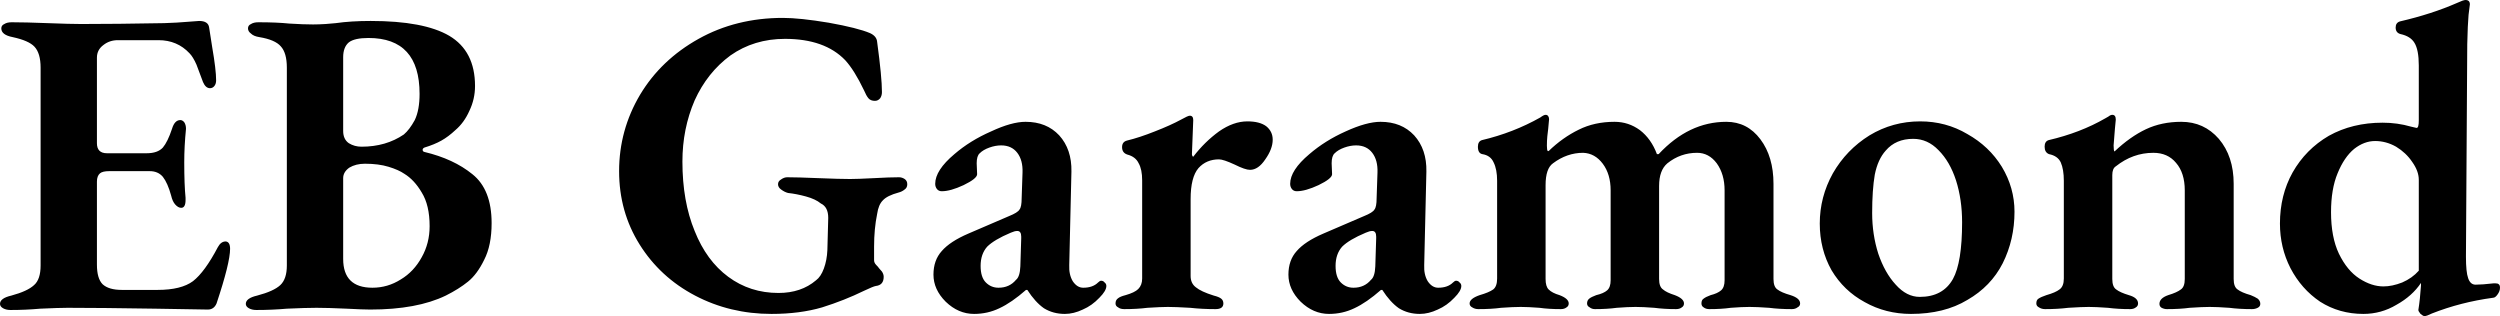 <svg xmlns="http://www.w3.org/2000/svg" viewBox="0.25 -7.05 57.26 7.24"><path d="M0.49 0.05Q0.39 0.05 0.32 0.01Q0.25-0.03 0.25-0.09L0.25-0.09Q0.25-0.22 0.51-0.28L0.51-0.28Q0.88-0.38 1.03-0.52Q1.18-0.65 1.18-0.97L1.18-0.97L1.18-5.50Q1.18-5.83 1.04-5.98Q0.91-6.12 0.54-6.20L0.54-6.20Q0.28-6.25 0.28-6.40L0.28-6.40Q0.28-6.47 0.35-6.50Q0.41-6.54 0.52-6.54L0.52-6.54Q0.82-6.54 1.34-6.52L1.34-6.52Q1.86-6.50 2.11-6.50L2.11-6.50Q2.91-6.50 4.01-6.52L4.01-6.52Q4.32-6.53 4.54-6.55Q4.77-6.57 4.81-6.57L4.81-6.57Q5.02-6.57 5.04-6.42L5.04-6.42L5.11-5.97Q5.20-5.45 5.20-5.21L5.20-5.21Q5.20-5.13 5.16-5.08Q5.12-5.03 5.06-5.03L5.06-5.03Q4.96-5.03 4.90-5.17L4.90-5.17Q4.82-5.38 4.75-5.57Q4.67-5.75 4.59-5.83L4.59-5.83Q4.31-6.13 3.88-6.13L3.88-6.13L2.95-6.13Q2.76-6.13 2.62-6.02Q2.47-5.91 2.47-5.73L2.47-5.73L2.47-3.77Q2.47-3.54 2.70-3.54L2.70-3.54L3.61-3.54Q3.86-3.54 3.98-3.67Q4.09-3.80 4.19-4.10L4.19-4.10Q4.25-4.30 4.38-4.30L4.38-4.30Q4.43-4.30 4.47-4.25Q4.51-4.19 4.51-4.10L4.51-4.10Q4.47-3.70 4.47-3.33L4.47-3.33Q4.47-2.82 4.50-2.52L4.50-2.52L4.50-2.47Q4.50-2.29 4.40-2.29L4.40-2.29Q4.33-2.29 4.26-2.37Q4.20-2.44 4.17-2.57L4.17-2.57Q4.09-2.86 3.98-3.00Q3.87-3.13 3.68-3.13L3.68-3.13L2.75-3.13Q2.60-3.13 2.54-3.08Q2.47-3.02 2.47-2.89L2.47-2.89L2.47-0.99Q2.47-0.67 2.60-0.54Q2.74-0.41 3.04-0.41L3.04-0.41L3.86-0.41Q4.40-0.41 4.67-0.61L4.67-0.61Q4.94-0.82 5.24-1.39L5.24-1.39Q5.31-1.52 5.42-1.52L5.42-1.52Q5.52-1.51 5.52-1.35L5.52-1.35Q5.52-1.03 5.21-0.10L5.21-0.10Q5.15 0.04 5.01 0.04L5.01 0.04L3.81 0.02Q2.53 0 1.80 0L1.80 0Q1.61 0 1.17 0.02L1.17 0.02Q0.84 0.05 0.49 0.05L0.49 0.05ZM6.12 0.05Q6.02 0.05 5.95 0.01Q5.88-0.03 5.88-0.09L5.88-0.09Q5.88-0.22 6.14-0.28L6.14-0.28Q6.52-0.38 6.67-0.52Q6.82-0.66 6.82-0.97L6.82-0.97L6.82-5.50Q6.82-5.84 6.68-5.99Q6.55-6.14 6.19-6.20L6.19-6.20Q6.06-6.22 6.00-6.28Q5.93-6.33 5.93-6.40L5.93-6.40Q5.93-6.47 6.00-6.50Q6.06-6.54 6.17-6.54L6.17-6.54Q6.59-6.54 6.88-6.51L6.88-6.51Q7.20-6.49 7.42-6.49L7.42-6.49Q7.55-6.49 7.71-6.50Q7.86-6.51 7.94-6.52L7.94-6.52Q8.29-6.57 8.74-6.57L8.74-6.57Q9.96-6.57 10.54-6.23Q11.13-5.88 11.13-5.08L11.13-5.08Q11.13-4.78 11.00-4.51Q10.88-4.24 10.68-4.07L10.68-4.07Q10.52-3.92 10.36-3.83Q10.20-3.74 9.97-3.67L9.97-3.67Q9.93-3.65 9.93-3.62Q9.93-3.58 9.97-3.57L9.97-3.57Q10.64-3.41 11.07-3.06Q11.51-2.71 11.51-1.94L11.51-1.94Q11.51-1.43 11.34-1.10Q11.18-0.77 10.97-0.60Q10.76-0.43 10.46-0.28L10.46-0.28Q9.80 0.04 8.73 0.04L8.73 0.04Q8.57 0.04 8.19 0.02L8.19 0.02Q7.75 0 7.50 0L7.50 0Q7.26 0 6.82 0.02L6.82 0.02Q6.48 0.05 6.12 0.05L6.12 0.05ZM8.53-3.69Q9.09-3.69 9.50-3.97L9.50-3.97Q9.63-4.08 9.75-4.30Q9.86-4.53 9.86-4.90L9.86-4.90Q9.86-6.18 8.69-6.18L8.69-6.18Q8.37-6.18 8.24-6.08Q8.11-5.97 8.11-5.74L8.11-5.74L8.11-4.05Q8.11-3.86 8.24-3.77Q8.37-3.69 8.53-3.69L8.53-3.69ZM8.78-0.46Q9.13-0.46 9.43-0.65Q9.73-0.83 9.91-1.16Q10.09-1.48 10.09-1.87L10.09-1.87Q10.09-2.35 9.91-2.64Q9.74-2.93 9.51-3.07L9.51-3.07Q9.38-3.16 9.15-3.23Q8.92-3.30 8.61-3.30L8.61-3.30Q8.40-3.30 8.25-3.21Q8.11-3.11 8.11-2.97L8.11-2.97L8.11-1.12Q8.11-0.46 8.78-0.46L8.78-0.46ZM17.92 0.14Q16.97 0.14 16.17-0.28Q15.37-0.70 14.90-1.45Q14.43-2.20 14.43-3.13L14.43-3.13Q14.43-4.07 14.91-4.88Q15.39-5.68 16.25-6.16Q17.11-6.64 18.18-6.64L18.18-6.64Q18.57-6.64 19.23-6.53Q19.90-6.41 20.18-6.29L20.18-6.29Q20.33-6.22 20.34-6.09L20.34-6.09Q20.45-5.28 20.45-4.94L20.45-4.94Q20.45-4.86 20.41-4.80Q20.36-4.74 20.29-4.74L20.29-4.74Q20.19-4.74 20.14-4.80Q20.09-4.86 20.04-4.98L20.04-4.98Q19.82-5.44 19.61-5.67L19.61-5.67Q19.14-6.16 18.23-6.16L18.23-6.16Q17.52-6.16 16.98-5.78Q16.45-5.39 16.16-4.75Q15.88-4.10 15.88-3.35L15.88-3.35Q15.88-2.44 16.16-1.76Q16.43-1.08 16.93-0.71Q17.43-0.34 18.08-0.34L18.08-0.34Q18.60-0.34 18.94-0.63L18.94-0.63Q19.05-0.71 19.12-0.90Q19.19-1.09 19.20-1.32L19.20-1.32L19.22-2.06Q19.22-2.31 19.05-2.39L19.05-2.39Q18.93-2.49 18.71-2.55Q18.49-2.61 18.30-2.63L18.30-2.63Q18.22-2.65 18.14-2.71Q18.07-2.76 18.07-2.83L18.07-2.83Q18.07-2.90 18.14-2.94Q18.21-2.99 18.28-2.99L18.28-2.99Q18.51-2.99 18.99-2.97L18.99-2.97Q19.49-2.95 19.72-2.95L19.72-2.95Q19.89-2.95 20.27-2.97L20.27-2.97Q20.63-2.99 20.84-2.99L20.84-2.99Q20.91-2.99 20.97-2.95Q21.03-2.91 21.03-2.83L21.03-2.83Q21.03-2.75 20.97-2.71Q20.91-2.66 20.83-2.64L20.83-2.64Q20.57-2.57 20.47-2.46Q20.37-2.36 20.34-2.15L20.34-2.15Q20.27-1.81 20.27-1.40L20.27-1.40L20.27-1.09Q20.27-1.03 20.32-0.98Q20.37-0.93 20.38-0.91L20.38-0.91Q20.40-0.89 20.45-0.83Q20.49-0.77 20.49-0.71L20.49-0.71Q20.49-0.52 20.31-0.50L20.31-0.50Q20.25-0.49 20.04-0.39L20.04-0.39Q19.59-0.17 19.08-0.01Q18.57 0.14 17.92 0.14L17.92 0.14ZM22.56 0.14Q22.20 0.14 21.91-0.14Q21.63-0.42 21.63-0.76L21.63-0.76Q21.63-1.09 21.82-1.30Q22.01-1.52 22.43-1.70L22.43-1.70L23.36-2.10Q23.56-2.18 23.60-2.25Q23.65-2.31 23.65-2.51L23.65-2.51L23.67-3.10Q23.68-3.38 23.55-3.55Q23.42-3.72 23.18-3.72L23.18-3.72Q23.05-3.72 22.91-3.67Q22.77-3.62 22.69-3.54L22.69-3.54Q22.62-3.48 22.62-3.31L22.62-3.31L22.63-3.06Q22.63-2.96 22.32-2.81Q22.02-2.67 21.82-2.67L21.82-2.67Q21.75-2.67 21.71-2.72Q21.67-2.77 21.67-2.84L21.67-2.84Q21.67-3.15 22.11-3.52L22.11-3.52Q22.47-3.83 22.95-4.04Q23.42-4.26 23.74-4.26L23.74-4.26Q24.22-4.26 24.51-3.95Q24.80-3.63 24.79-3.12L24.79-3.12L24.74-0.98Q24.73-0.76 24.82-0.61Q24.92-0.46 25.06-0.46L25.06-0.46Q25.28-0.46 25.40-0.58L25.40-0.58Q25.44-0.62 25.47-0.62L25.47-0.62Q25.52-0.62 25.55-0.58Q25.59-0.55 25.59-0.50L25.59-0.50Q25.59-0.39 25.43-0.23L25.43-0.23Q25.26-0.05 25.05 0.04Q24.84 0.14 24.64 0.14L24.64 0.14Q24.37 0.14 24.16 0.01Q23.96-0.13 23.78-0.41L23.78-0.41L23.75-0.41Q23.42-0.12 23.14 0.01Q22.87 0.14 22.56 0.14L22.56 0.14ZM23.12-0.46Q23.37-0.46 23.52-0.64L23.52-0.64Q23.61-0.71 23.62-0.95L23.62-0.95L23.64-1.59L23.64-1.63Q23.64-1.76 23.55-1.76L23.55-1.76Q23.49-1.76 23.40-1.72L23.40-1.72Q23.02-1.56 22.86-1.40Q22.71-1.23 22.71-0.96L22.71-0.96Q22.71-0.70 22.83-0.58Q22.95-0.46 23.12-0.46L23.12-0.46ZM26 0.03Q25.91 0.03 25.86-0.01Q25.80-0.04 25.80-0.10L25.80-0.10Q25.80-0.18 25.86-0.22Q25.91-0.26 26.03-0.29L26.03-0.29Q26.24-0.35 26.32-0.43Q26.41-0.52 26.41-0.67L26.41-0.67L26.41-2.92Q26.41-3.17 26.33-3.31Q26.26-3.46 26.07-3.51L26.07-3.51Q25.95-3.55 25.95-3.68L25.95-3.68Q25.95-3.80 26.06-3.83L26.06-3.83Q26.35-3.90 26.70-4.04Q27.06-4.18 27.30-4.31L27.30-4.31Q27.46-4.40 27.50-4.40L27.50-4.40Q27.58-4.40 27.58-4.30L27.58-4.30L27.55-3.52Q27.55-3.50 27.56-3.48Q27.57-3.46 27.58-3.46L27.58-3.46Q27.84-3.80 28.17-4.04Q28.50-4.27 28.82-4.27L28.82-4.27Q29.10-4.27 29.25-4.16Q29.40-4.04 29.40-3.85L29.40-3.85Q29.40-3.64 29.23-3.40Q29.07-3.16 28.88-3.16L28.88-3.16Q28.77-3.16 28.53-3.28L28.53-3.28Q28.27-3.40 28.17-3.40L28.17-3.40Q27.88-3.40 27.70-3.20Q27.52-2.99 27.52-2.49L27.52-2.49L27.52-0.73Q27.52-0.56 27.64-0.47Q27.76-0.37 28.05-0.28L28.05-0.28Q28.17-0.25 28.22-0.21Q28.27-0.17 28.27-0.10L28.27-0.10Q28.27 0.03 28.09 0.03L28.09 0.03Q27.78 0.03 27.51 0L27.51 0Q27.17-0.02 27-0.02L27-0.02Q26.85-0.02 26.53 0L26.53 0Q26.29 0.03 26 0.03L26 0.03ZM30.69 0.14Q30.33 0.14 30.04-0.14Q29.76-0.42 29.76-0.76L29.76-0.76Q29.76-1.09 29.95-1.30Q30.14-1.52 30.56-1.70L30.56-1.70L31.49-2.10Q31.69-2.18 31.73-2.25Q31.78-2.31 31.78-2.51L31.78-2.51L31.80-3.10Q31.81-3.38 31.68-3.55Q31.55-3.72 31.31-3.72L31.31-3.72Q31.18-3.72 31.04-3.67Q30.90-3.62 30.82-3.54L30.82-3.54Q30.75-3.48 30.75-3.31L30.75-3.31L30.76-3.06Q30.76-2.96 30.45-2.81Q30.15-2.67 29.95-2.67L29.95-2.67Q29.88-2.67 29.84-2.72Q29.80-2.77 29.80-2.84L29.80-2.84Q29.80-3.15 30.24-3.52L30.24-3.52Q30.60-3.83 31.07-4.04Q31.55-4.26 31.87-4.26L31.87-4.26Q32.35-4.26 32.64-3.95Q32.93-3.63 32.92-3.12L32.92-3.12L32.87-0.98Q32.86-0.76 32.95-0.61Q33.05-0.46 33.19-0.46L33.19-0.46Q33.41-0.46 33.53-0.58L33.53-0.58Q33.57-0.62 33.60-0.62L33.60-0.62Q33.65-0.62 33.68-0.58Q33.72-0.55 33.72-0.50L33.72-0.50Q33.72-0.39 33.56-0.23L33.56-0.23Q33.39-0.05 33.18 0.04Q32.97 0.14 32.77 0.14L32.77 0.14Q32.50 0.14 32.29 0.01Q32.09-0.13 31.91-0.41L31.91-0.41L31.88-0.41Q31.55-0.12 31.27 0.01Q31.00 0.14 30.69 0.14L30.69 0.14ZM31.25-0.46Q31.50-0.46 31.65-0.64L31.65-0.64Q31.74-0.71 31.75-0.95L31.75-0.95L31.77-1.59L31.77-1.63Q31.77-1.76 31.68-1.76L31.68-1.76Q31.62-1.76 31.53-1.72L31.53-1.72Q31.15-1.56 30.99-1.40Q30.84-1.23 30.84-0.96L30.84-0.96Q30.84-0.70 30.96-0.58Q31.08-0.46 31.25-0.46L31.25-0.46ZM34.11 0.03Q34.03 0.03 33.97-0.01Q33.91-0.04 33.91-0.10L33.91-0.10Q33.91-0.21 34.14-0.29L34.14-0.29Q34.35-0.35 34.45-0.42Q34.54-0.49 34.54-0.67L34.54-0.67L34.54-2.91Q34.54-3.17 34.46-3.33Q34.39-3.49 34.20-3.52L34.20-3.52Q34.10-3.54 34.10-3.69L34.10-3.69Q34.10-3.81 34.19-3.84L34.19-3.84Q34.91-4.01 35.53-4.36L35.53-4.36Q35.61-4.42 35.65-4.42L35.65-4.42Q35.69-4.42 35.71-4.39Q35.73-4.36 35.73-4.32L35.73-4.32L35.71-4.10Q35.70-4.03 35.69-3.93Q35.68-3.83 35.68-3.71L35.68-3.71Q35.68-3.61 35.70-3.59L35.70-3.59L35.72-3.59Q36.04-3.90 36.41-4.08Q36.77-4.26 37.23-4.26L37.23-4.26Q37.55-4.26 37.81-4.07Q38.07-3.87 38.20-3.52L38.20-3.52L38.24-3.52Q38.93-4.26 39.79-4.26L39.79-4.26Q40.27-4.26 40.57-3.86Q40.87-3.46 40.87-2.84L40.87-2.84L40.87-0.66Q40.87-0.48 40.96-0.42Q41.05-0.35 41.26-0.29L41.26-0.29Q41.48-0.22 41.48-0.10L41.48-0.10Q41.48-0.04 41.42-0.01Q41.37 0.03 41.29 0.03L41.29 0.03Q41 0.03 40.77 0L40.77 0Q40.49-0.02 40.32-0.02L40.32-0.02Q40.15-0.02 39.89 0L39.89 0Q39.68 0.03 39.40 0.03L39.40 0.03Q39.32 0.03 39.27-0.01Q39.22-0.04 39.22-0.10L39.22-0.10Q39.22-0.18 39.27-0.21Q39.32-0.25 39.43-0.29L39.43-0.29Q39.59-0.33 39.67-0.40Q39.75-0.47 39.75-0.63L39.75-0.63L39.75-2.69Q39.75-3.06 39.57-3.31Q39.39-3.55 39.12-3.55L39.12-3.55Q38.74-3.55 38.44-3.31L38.44-3.31Q38.25-3.15 38.25-2.79L38.25-2.79L38.25-0.66Q38.25-0.48 38.34-0.42Q38.42-0.35 38.61-0.29L38.61-0.29Q38.82-0.21 38.82-0.10L38.82-0.10Q38.82-0.04 38.77-0.01Q38.72 0.03 38.64 0.03L38.64 0.03Q38.37 0.03 38.14 0L38.14 0Q37.88-0.02 37.71-0.02L37.71-0.02Q37.54-0.02 37.28 0L37.28 0Q37.06 0.03 36.78 0.03L36.78 0.03Q36.71 0.03 36.66-0.01Q36.60-0.04 36.60-0.10L36.60-0.10Q36.60-0.17 36.65-0.21Q36.70-0.25 36.81-0.29L36.81-0.29Q36.98-0.33 37.06-0.40Q37.14-0.47 37.14-0.63L37.14-0.63L37.14-2.69Q37.14-3.06 36.96-3.30Q36.78-3.54 36.51-3.55L36.51-3.55Q36.14-3.55 35.82-3.31L35.82-3.31Q35.65-3.19 35.65-2.81L35.65-2.81L35.65-0.66Q35.65-0.49 35.72-0.42Q35.80-0.34 35.97-0.29L35.97-0.29Q36.18-0.21 36.18-0.10L36.18-0.10Q36.18-0.04 36.13-0.01Q36.08 0.03 36 0.03L36 0.03Q35.72 0.03 35.51 0L35.51 0Q35.25-0.02 35.08-0.02L35.08-0.02Q34.91-0.02 34.63 0L34.63 0Q34.41 0.03 34.11 0.03L34.11 0.03ZM44.02 0.14Q43.44 0.14 42.96-0.13Q42.48-0.39 42.20-0.86Q41.93-1.34 41.93-1.93L41.93-1.93Q41.93-2.54 42.23-3.08Q42.54-3.62 43.07-3.95Q43.60-4.27 44.23-4.27L44.23-4.27Q44.82-4.27 45.31-3.98Q45.81-3.70 46.10-3.23Q46.39-2.75 46.39-2.20L46.39-2.20Q46.39-1.56 46.12-1.02Q45.85-0.49 45.31-0.18Q44.78 0.14 44.02 0.14L44.02 0.14ZM44.22-0.25Q44.75-0.25 44.98-0.66L44.98-0.66Q45.19-1.04 45.19-1.96L45.19-1.96Q45.19-2.48 45.05-2.92Q44.91-3.35 44.65-3.61Q44.40-3.87 44.07-3.87L44.07-3.87Q43.67-3.87 43.44-3.60L43.44-3.60Q43.26-3.40 43.19-3.05Q43.13-2.70 43.13-2.17L43.13-2.17Q43.13-1.68 43.27-1.24Q43.42-0.80 43.67-0.53Q43.92-0.25 44.22-0.25L44.22-0.25ZM47.09 0.03Q47.01 0.03 46.95-0.01Q46.89-0.04 46.89-0.10L46.89-0.10Q46.89-0.18 46.94-0.21Q47.00-0.25 47.12-0.29L47.12-0.29Q47.33-0.35 47.42-0.42Q47.52-0.49 47.52-0.67L47.52-0.67L47.52-2.91Q47.52-3.17 47.45-3.33Q47.38-3.48 47.18-3.52L47.18-3.52Q47.08-3.56 47.08-3.69L47.08-3.69Q47.08-3.81 47.17-3.84L47.17-3.84Q47.90-4.01 48.47-4.34L48.47-4.34Q48.49-4.35 48.54-4.38Q48.59-4.42 48.63-4.42L48.63-4.42Q48.71-4.42 48.71-4.31L48.71-4.31L48.69-4.10Q48.66-3.74 48.66-3.72L48.66-3.72Q48.66-3.60 48.68-3.58L48.68-3.58Q49.04-3.92 49.40-4.09Q49.76-4.26 50.21-4.26L50.21-4.26Q50.73-4.26 51.07-3.87Q51.41-3.47 51.41-2.84L51.41-2.84L51.41-0.66Q51.41-0.48 51.50-0.42Q51.59-0.35 51.80-0.29L51.80-0.29Q51.90-0.25 51.96-0.21Q52.02-0.16 52.02-0.09L52.02-0.09Q52.02-0.03 51.96 0Q51.90 0.03 51.83 0.03L51.83 0.03Q51.54 0.03 51.31 0L51.31 0Q51.03-0.02 50.86-0.02L50.86-0.02Q50.70-0.02 50.40 0L50.40 0Q50.18 0.03 49.88 0.03L49.88 0.03Q49.82 0.03 49.76 0Q49.71-0.03 49.71-0.09L49.71-0.09Q49.71-0.22 49.91-0.29L49.91-0.29Q50.11-0.35 50.20-0.42Q50.29-0.48 50.29-0.66L50.29-0.66L50.29-2.69Q50.29-3.09 50.09-3.32Q49.90-3.55 49.57-3.55L49.57-3.55Q49.10-3.55 48.71-3.24L48.71-3.24Q48.63-3.19 48.63-3.04L48.63-3.04L48.63-0.66Q48.63-0.48 48.72-0.42Q48.81-0.35 49.01-0.29L49.01-0.29Q49.22-0.23 49.22-0.10L49.22-0.10Q49.22-0.04 49.17-0.01Q49.12 0.03 49.04 0.03L49.04 0.03Q48.76 0.03 48.53 0L48.53 0Q48.25-0.02 48.09-0.02L48.09-0.02Q47.94-0.02 47.62 0L47.62 0Q47.38 0.03 47.09 0.03L47.09 0.03ZM55.78 0.19Q55.75 0.19 55.69 0.14Q55.64 0.08 55.64 0.05L55.64 0.05Q55.68-0.20 55.70-0.51L55.70-0.51L55.70-0.57Q55.50-0.27 55.14-0.07Q54.79 0.14 54.38 0.14L54.38 0.14Q53.83 0.14 53.39-0.14Q52.96-0.43 52.71-0.91Q52.47-1.38 52.47-1.93L52.47-1.93Q52.47-2.58 52.76-3.10Q53.06-3.63 53.59-3.94Q54.13-4.24 54.82-4.24L54.82-4.24Q55.16-4.24 55.47-4.15L55.47-4.15L55.60-4.12Q55.65-4.12 55.65-4.29L55.65-4.29L55.65-5.55Q55.65-5.91 55.55-6.07Q55.46-6.22 55.23-6.27L55.23-6.27Q55.12-6.30 55.12-6.42L55.12-6.42Q55.12-6.53 55.22-6.56L55.22-6.56Q55.95-6.73 56.52-6.98L56.52-6.98Q56.67-7.05 56.72-7.05L56.72-7.05Q56.82-7.05 56.82-6.95L56.82-6.95Q56.82-6.94 56.79-6.71Q56.77-6.49 56.76-6.04L56.76-6.04L56.73-1.17Q56.73-0.82 56.78-0.68Q56.83-0.53 56.95-0.53L56.95-0.53Q57.10-0.53 57.36-0.56L57.36-0.56L57.41-0.56Q57.46-0.56 57.48-0.54Q57.51-0.52 57.51-0.46L57.51-0.46Q57.51-0.38 57.45-0.30Q57.40-0.23 57.35-0.23L57.35-0.23Q56.61-0.13 55.95 0.13L55.95 0.13Q55.83 0.19 55.78 0.19L55.78 0.19ZM54.84-0.49Q55.04-0.49 55.27-0.58Q55.50-0.68 55.65-0.85L55.65-0.85L55.65-2.93Q55.65-3.13 55.50-3.34Q55.36-3.55 55.13-3.69Q54.90-3.82 54.65-3.82L54.65-3.82Q54.40-3.82 54.17-3.64Q53.94-3.45 53.79-3.08Q53.64-2.72 53.64-2.19L53.64-2.19Q53.64-1.62 53.82-1.24Q54.01-0.85 54.29-0.67Q54.57-0.49 54.84-0.49L54.84-0.49Z"/></svg>
